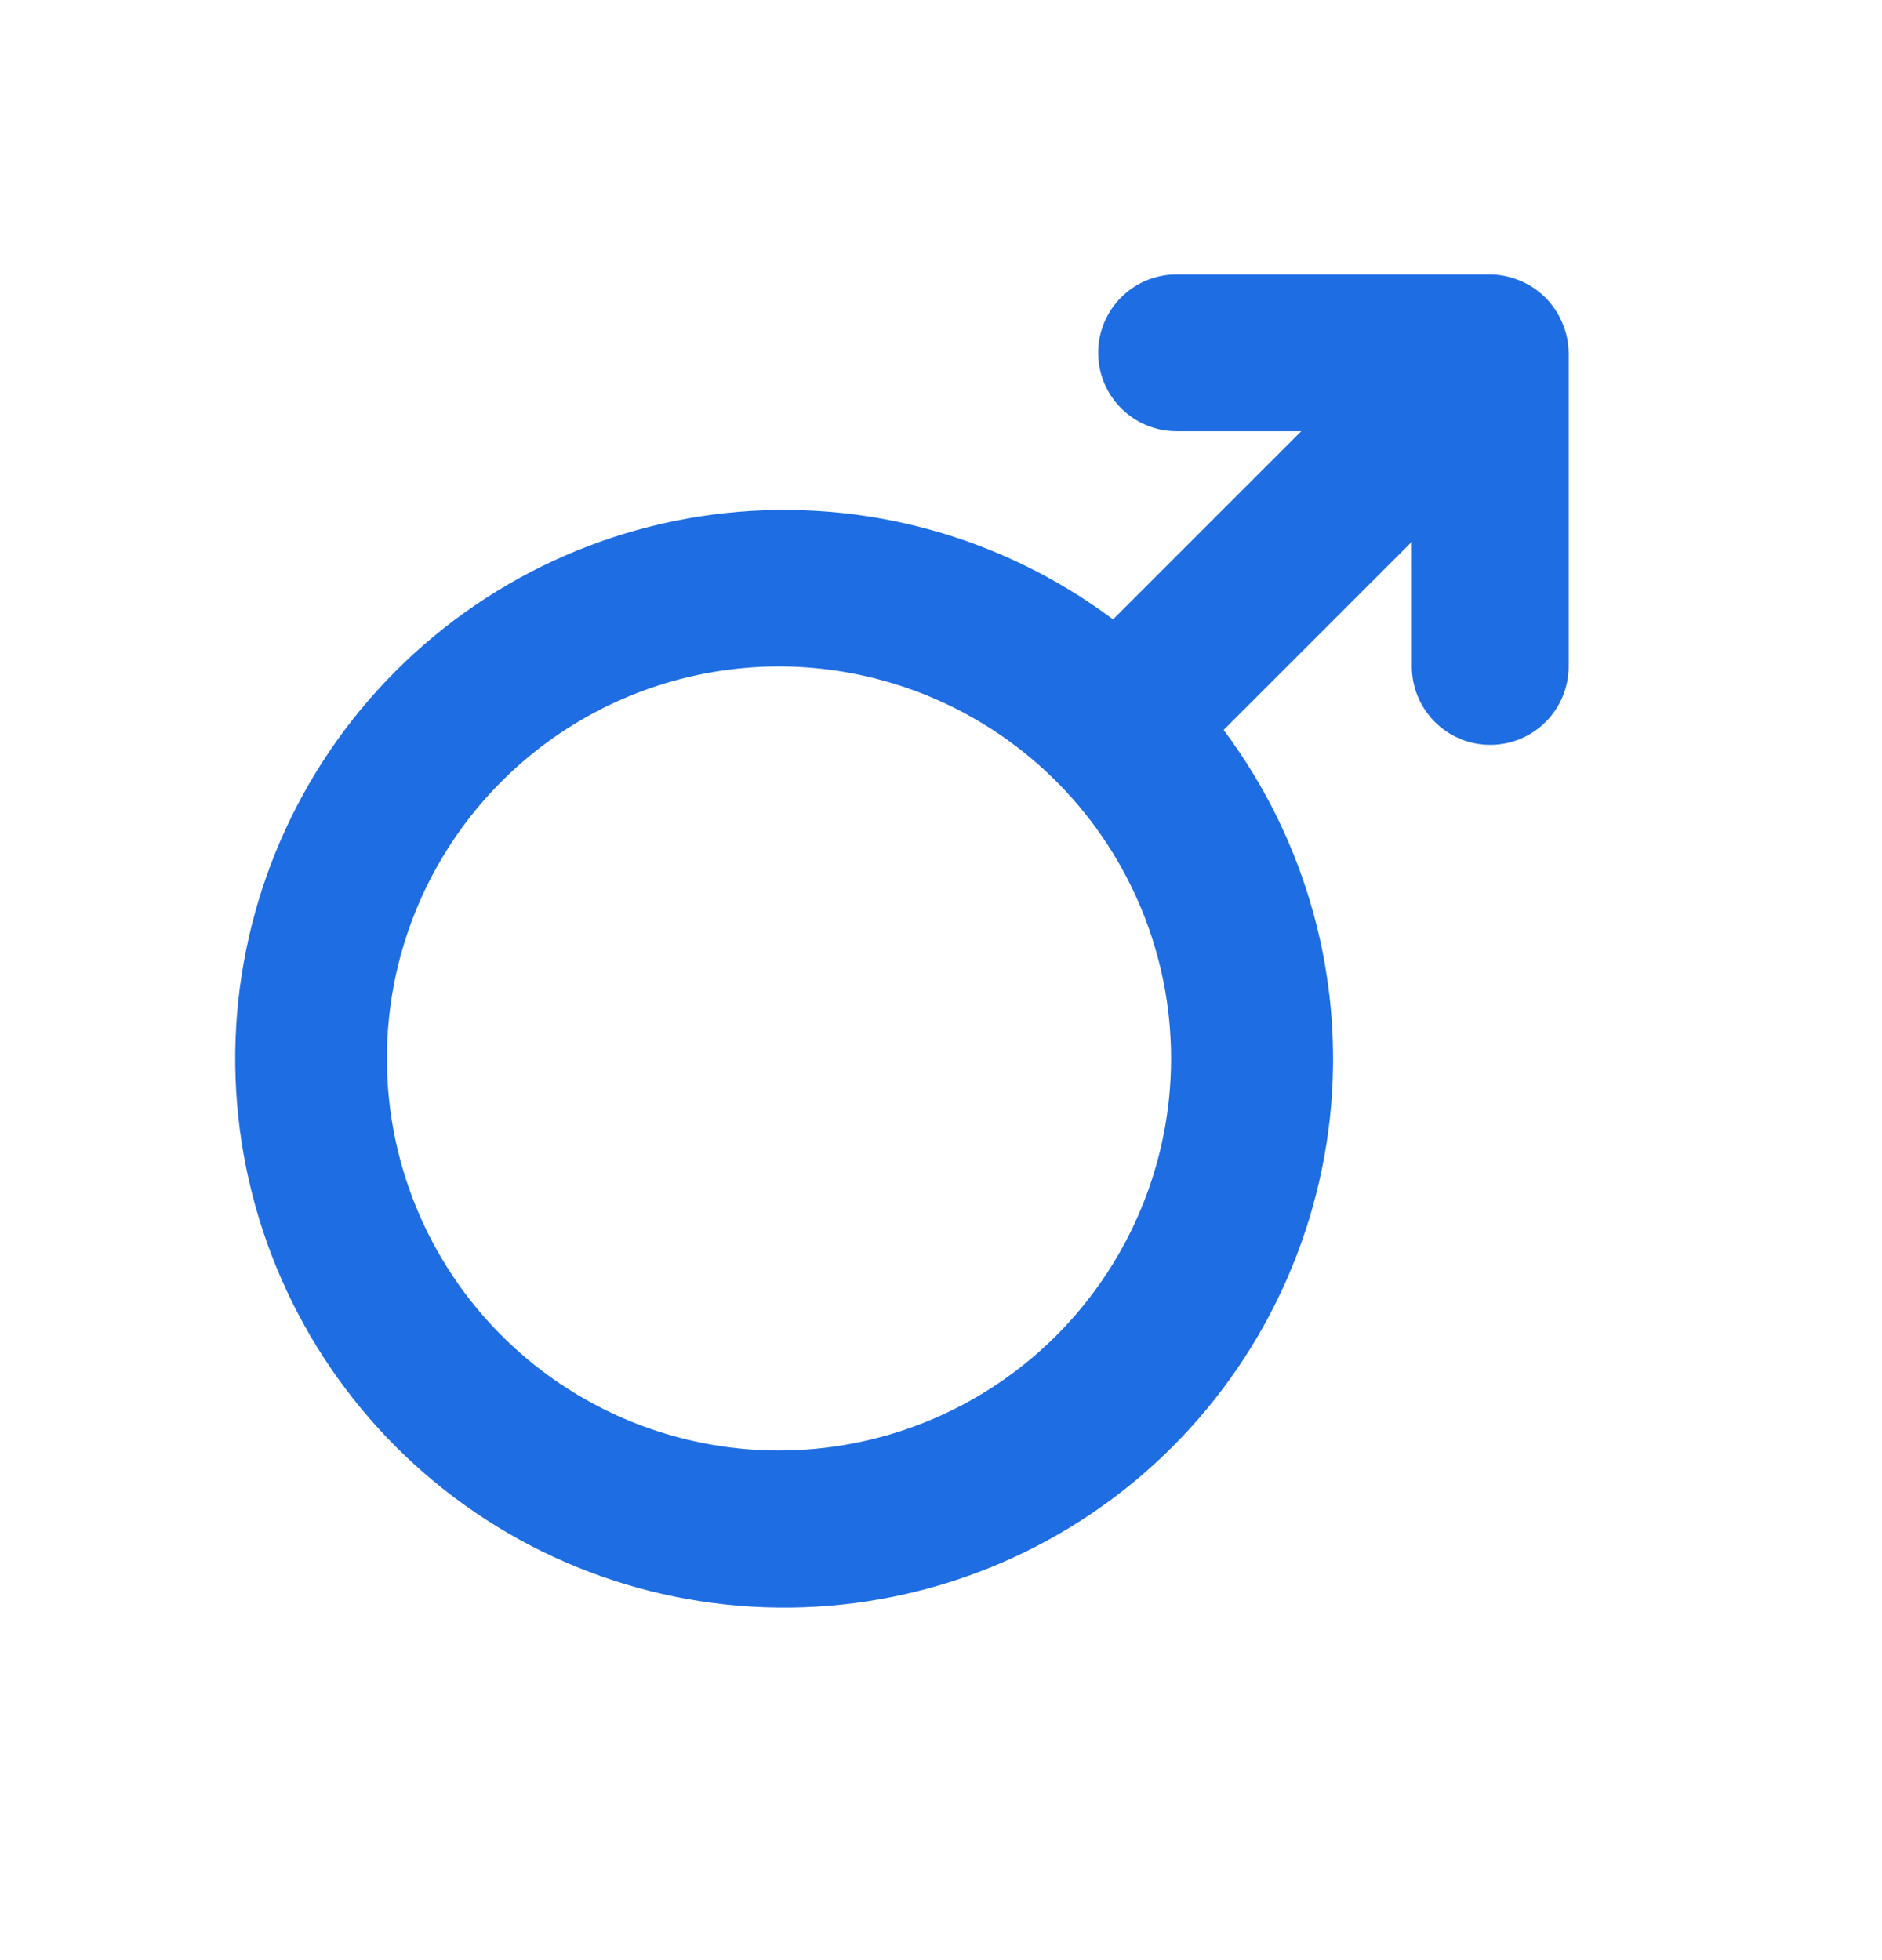 <svg width="24" height="25" viewBox="0 0 24 25" fill="none" xmlns="http://www.w3.org/2000/svg">
<path d="M19.924 4.12C19.823 3.876 19.629 3.681 19.384 3.58C19.264 3.529 19.135 3.502 19.004 3.5H15.004C14.739 3.5 14.485 3.605 14.297 3.793C14.11 3.98 14.004 4.235 14.004 4.5C14.004 4.765 14.11 5.02 14.297 5.207C14.485 5.395 14.739 5.5 15.004 5.5H16.594L14.194 7.9C12.777 6.839 11.011 6.355 9.251 6.544C7.491 6.734 5.869 7.583 4.709 8.921C3.55 10.258 2.941 11.986 3.004 13.754C3.068 15.523 3.799 17.203 5.05 18.454C6.302 19.706 7.981 20.437 9.75 20.5C11.519 20.563 13.246 19.954 14.584 18.795C15.921 17.636 16.77 16.013 16.96 14.253C17.149 12.493 16.665 10.727 15.604 9.31L18.004 6.91V8.5C18.004 8.765 18.11 9.02 18.297 9.207C18.485 9.395 18.739 9.5 19.004 9.5C19.27 9.5 19.524 9.395 19.711 9.207C19.899 9.02 20.004 8.765 20.004 8.5V4.5C20.003 4.369 19.976 4.24 19.924 4.12ZM13.504 17C12.809 17.709 11.918 18.195 10.946 18.396C9.973 18.598 8.963 18.504 8.043 18.129C7.124 17.753 6.337 17.113 5.783 16.288C5.229 15.464 4.934 14.493 4.934 13.5C4.934 12.507 5.229 11.536 5.783 10.712C6.337 9.887 7.124 9.247 8.043 8.871C8.963 8.496 9.973 8.402 10.946 8.604C11.918 8.805 12.809 9.291 13.504 10C14.42 10.935 14.934 12.191 14.934 13.5C14.934 14.809 14.42 16.065 13.504 17Z" fill="#1E6DE2"/>
</svg>
